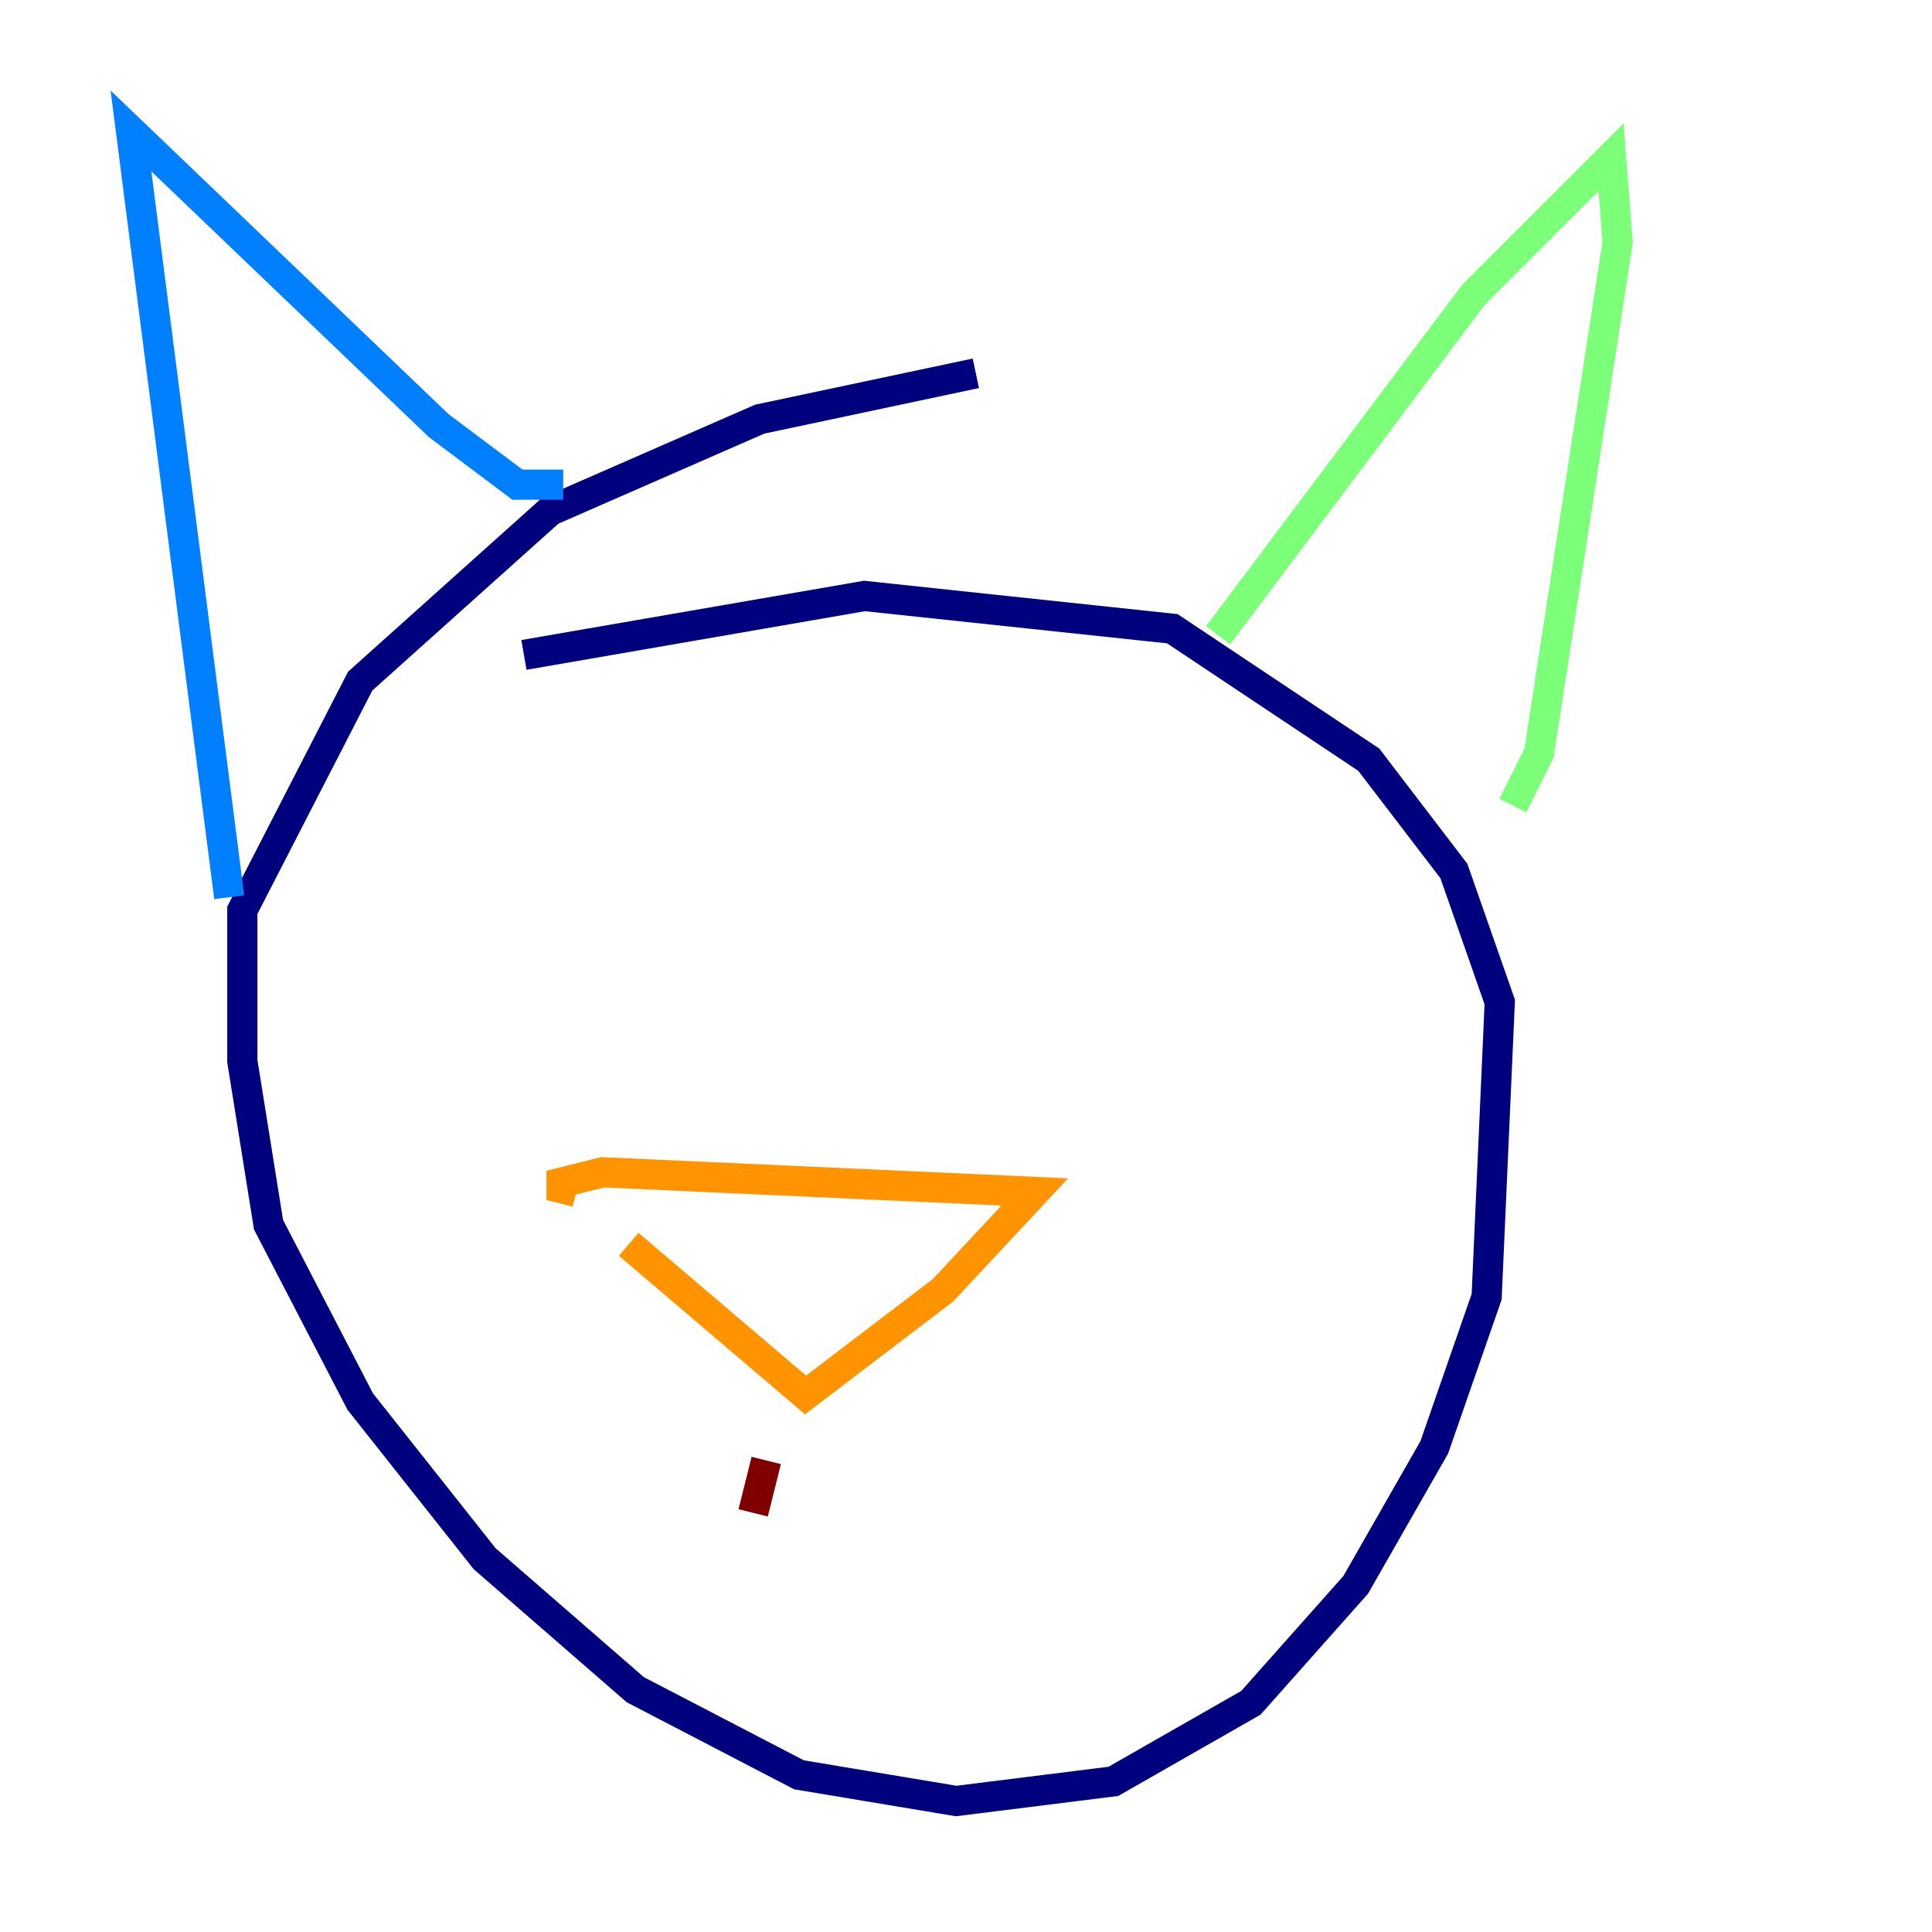 <?xml version="1.0" encoding="utf-8" ?>
<svg baseProfile="tiny" height="128" version="1.2" viewBox="0,0,128,128" width="128" xmlns="http://www.w3.org/2000/svg" xmlns:ev="http://www.w3.org/2001/xml-events" xmlns:xlink="http://www.w3.org/1999/xlink"><defs /><polyline fill="none" points="64.651,24.732 50.332,27.77 36.447,33.844 23.864,45.125 16.054,60.312 16.054,70.291 17.79,81.139 23.864,92.854 32.108,103.268 42.088,111.946 52.936,117.586 63.349,119.322 73.763,118.02 82.875,112.814 89.817,105.003 95.024,95.891 98.495,85.912 99.363,66.386 96.325,57.709 90.685,50.332 77.668,41.654 57.275,39.485 34.712,43.39" stroke="#00007f" stroke-width="2" /><polyline fill="none" points="15.186,59.444 8.678,8.678 29.071,28.203 34.278,32.108 37.315,32.108" stroke="#0080ff" stroke-width="2" /><polyline fill="none" points="80.705,42.088 97.627,19.525 106.739,10.414 107.173,16.054 101.966,49.898 100.231,53.37" stroke="#7cff79" stroke-width="2" /><polyline fill="none" points="41.654,82.441 53.37,92.42 62.481,85.478 68.556,78.969 39.919,77.668 36.447,78.536 38.183,78.969" stroke="#ff9400" stroke-width="2" /><polyline fill="none" points="50.766,96.759 49.898,100.231" stroke="#7f0000" stroke-width="2" /></svg>